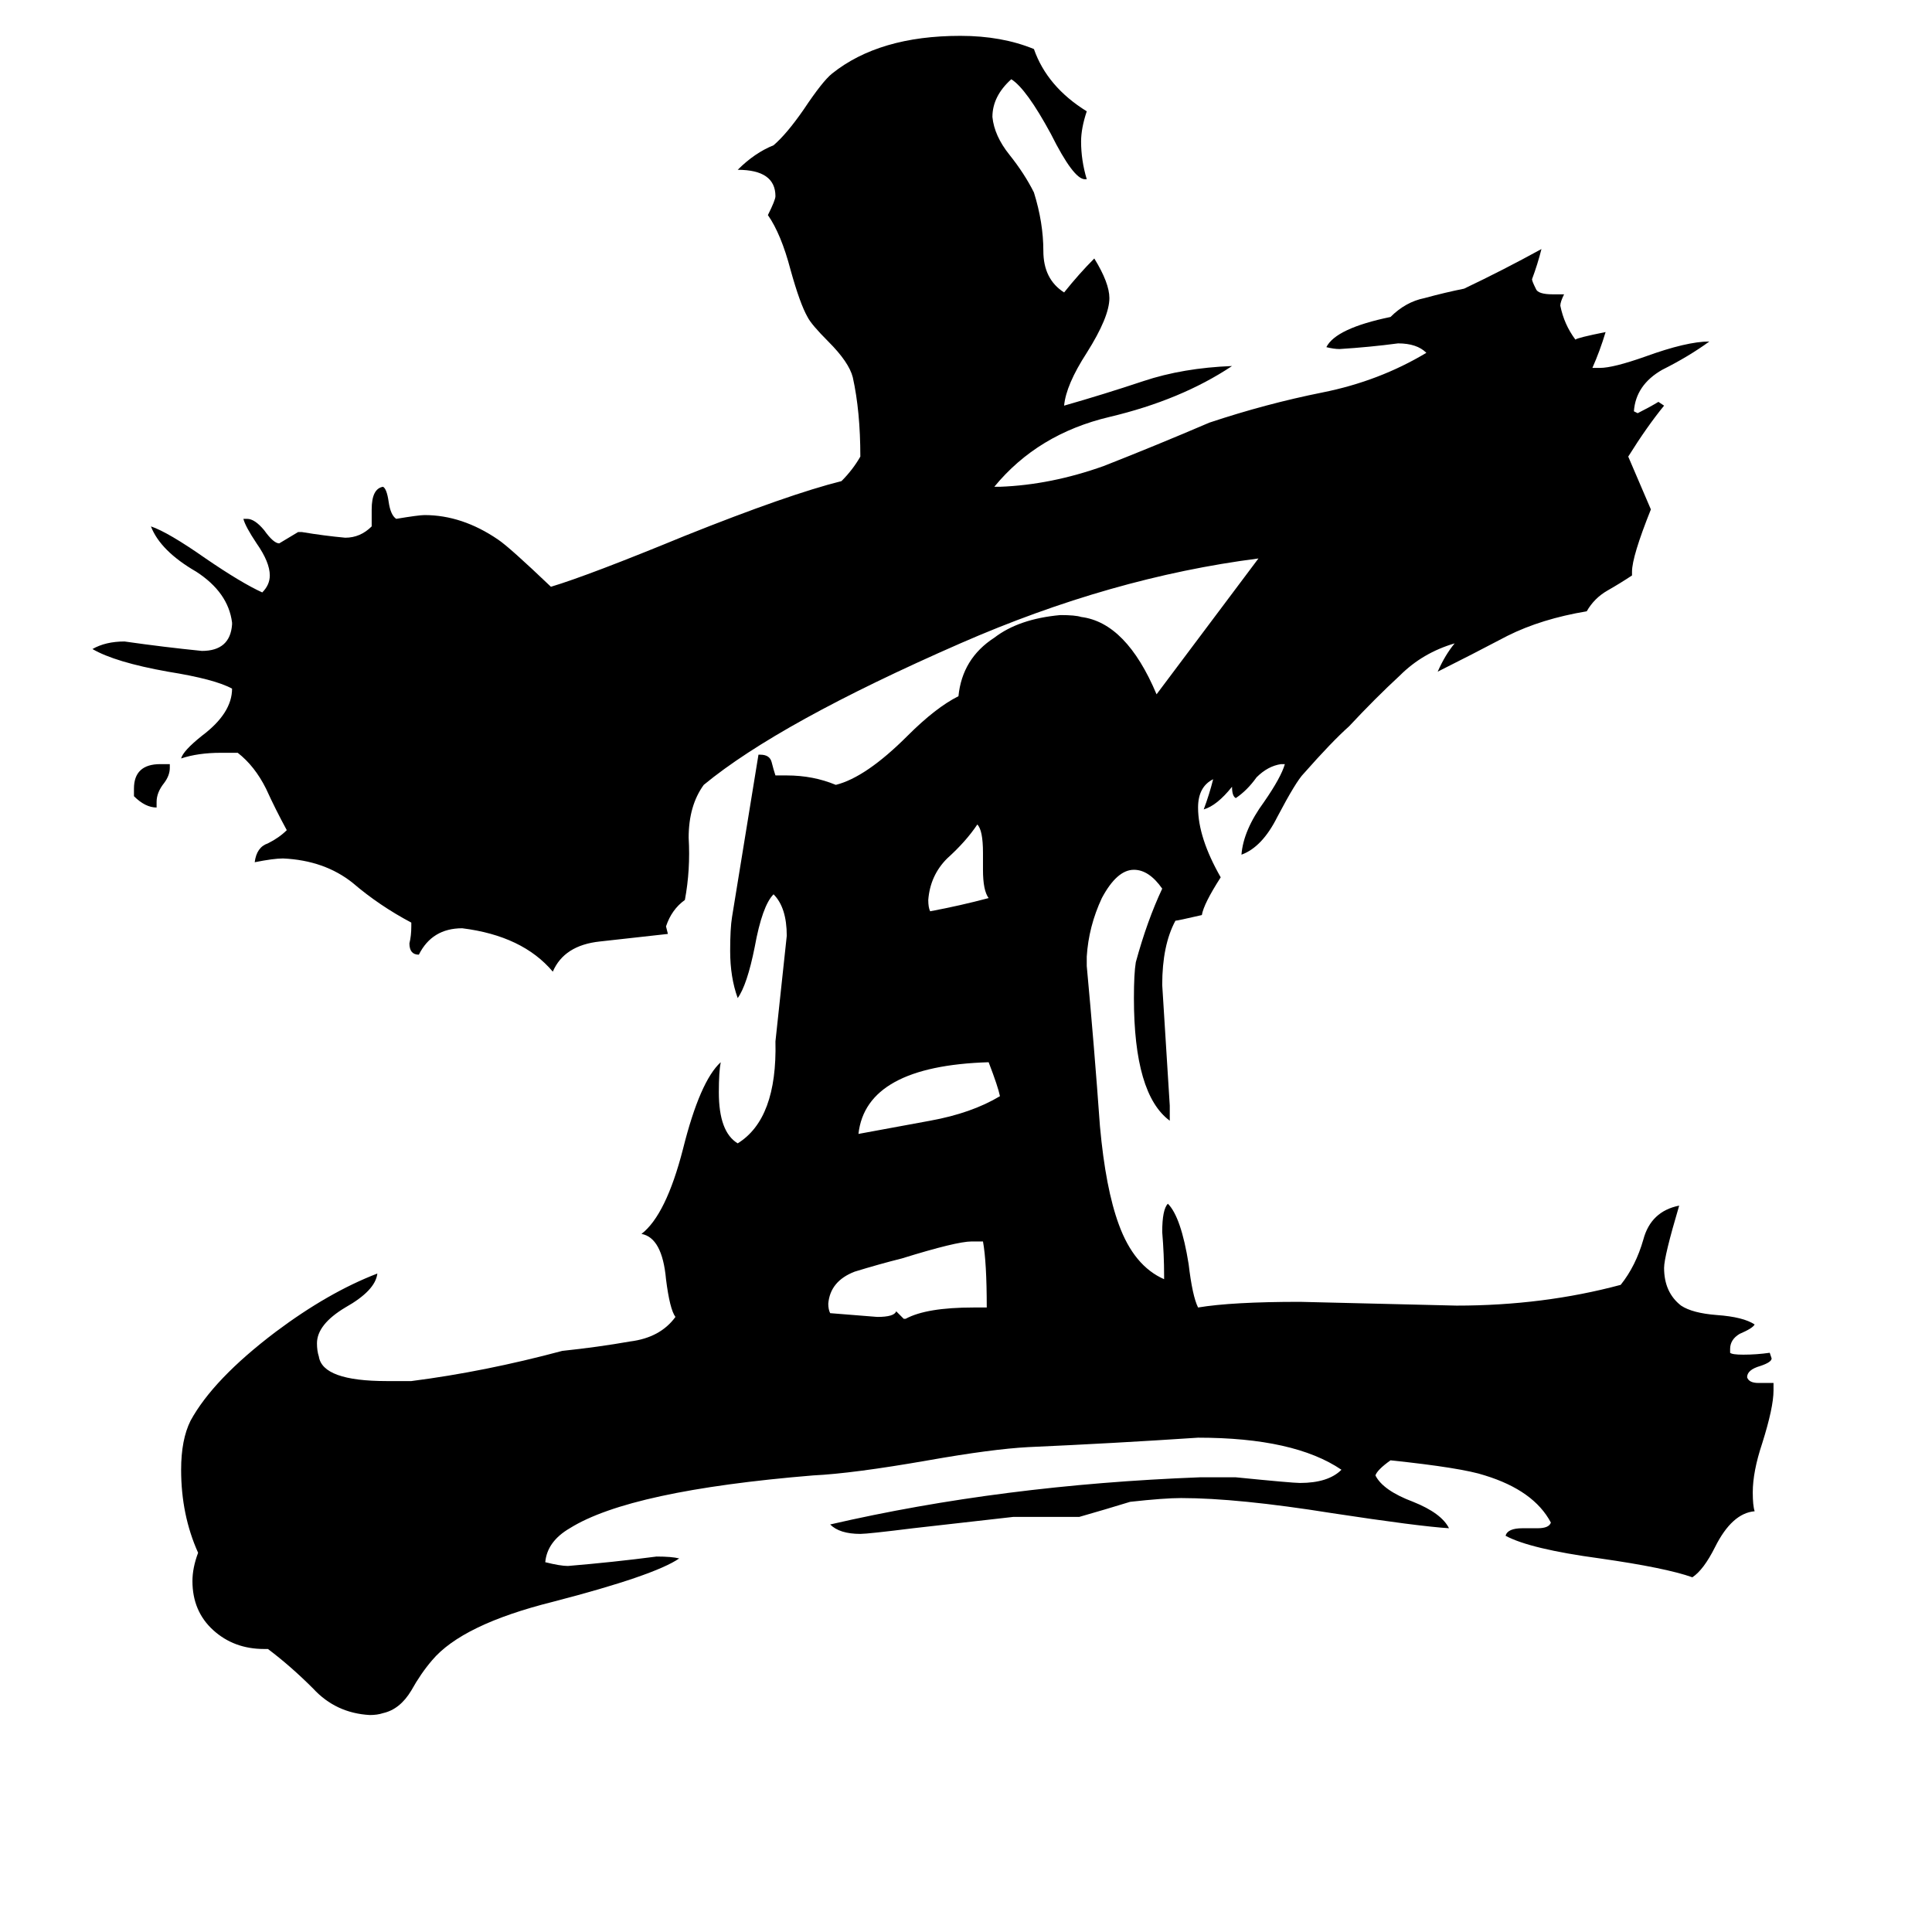 <svg xmlns="http://www.w3.org/2000/svg" viewBox="0 -800 1024 1024">
	<path fill="#000000" d="M83 -375V-372Q77 -372 71 -378V-382Q71 -395 85 -395H90V-393Q90 -389 87 -385Q83 -380 83 -375ZM521 -339V-348Q521 -360 518 -363Q512 -354 502 -345Q493 -336 492 -323Q492 -319 493 -317Q509 -320 524 -324Q521 -328 521 -339ZM530 -219Q529 -224 524 -237Q459 -235 455 -199Q471 -202 493 -206Q515 -210 530 -219ZM516 -107H523Q523 -131 521 -142H515Q507 -142 478 -133Q466 -130 453 -126Q440 -121 439 -109Q439 -106 440 -104Q453 -103 465 -102Q474 -102 475 -105Q477 -103 479 -101H480Q491 -107 516 -107ZM940 -67V-63Q940 -54 934 -35Q929 -20 929 -9Q929 -2 930 1Q918 2 909 20Q903 32 897 36Q883 31 848 26Q811 21 798 14Q799 10 807 10H815Q821 10 822 7Q813 -10 787 -18Q775 -22 737 -26Q730 -21 729 -18Q733 -10 749 -4Q764 2 768 10Q752 9 706 2Q656 -6 626 -6Q617 -6 599 -4Q586 0 572 4H537Q511 7 484 10Q460 13 456 13Q445 13 440 8Q531 -13 636 -17H655Q685 -14 689 -14Q704 -14 711 -21Q686 -38 635 -38Q590 -35 545 -33Q526 -32 492 -26Q452 -19 431 -18Q334 -10 302 10Q290 17 289 28Q297 30 301 30Q325 28 348 25Q356 25 360 26Q347 35 293 49Q245 61 229 80Q223 87 218 96Q212 106 203 108Q200 109 196 109Q178 108 166 95Q154 83 142 74H140Q124 74 113 64Q102 54 102 38Q102 31 105 23Q96 3 96 -21Q96 -37 101 -47Q113 -69 146 -94Q174 -115 200 -125Q199 -116 183 -107Q168 -98 168 -88Q168 -84 169 -81Q171 -68 205 -68H218Q257 -73 298 -84Q317 -86 334 -89Q350 -91 358 -102Q355 -106 353 -122Q351 -144 340 -146Q353 -156 362 -191Q371 -227 382 -237Q381 -232 381 -221Q381 -200 391 -194Q412 -207 411 -248Q414 -276 417 -304Q417 -319 410 -326Q404 -320 400 -298Q396 -278 391 -271Q387 -282 387 -296Q387 -308 388 -314Q395 -357 402 -400H403Q408 -400 409 -396Q410 -392 411 -389H417Q431 -389 443 -384Q459 -388 481 -410Q496 -425 508 -431Q510 -451 527 -462Q540 -472 562 -474Q570 -474 573 -473Q597 -470 613 -432Q640 -468 667 -504Q589 -494 509 -459Q413 -417 373 -384Q365 -373 365 -356Q366 -339 363 -323Q356 -318 353 -309L354 -305Q336 -303 318 -301Q299 -299 293 -285Q277 -304 245 -308Q229 -308 222 -294Q217 -294 217 -300Q218 -304 218 -309V-311Q201 -320 187 -332Q172 -344 150 -345Q145 -345 135 -343Q136 -351 142 -353Q148 -356 152 -360Q146 -371 141 -382Q135 -394 126 -401H117Q105 -401 96 -398Q97 -402 107 -410Q123 -422 123 -435Q114 -440 89 -444Q61 -449 49 -456Q56 -460 66 -460Q87 -457 107 -455Q122 -455 123 -469V-470Q121 -486 104 -497Q85 -508 80 -521Q89 -518 109 -504Q128 -491 139 -486Q143 -490 143 -495Q143 -502 136 -512Q130 -521 129 -525H131Q135 -525 140 -519Q145 -512 148 -512Q153 -515 158 -518H160Q172 -516 183 -515Q191 -515 197 -521V-530Q197 -541 203 -542Q205 -541 206 -534Q207 -527 210 -525Q222 -527 225 -527Q245 -527 264 -514Q270 -510 292 -489Q312 -495 363 -516Q418 -538 446 -545Q452 -551 456 -558Q456 -582 452 -600Q450 -608 439 -619Q430 -628 428 -632Q424 -639 419 -657Q414 -676 407 -686Q411 -694 411 -696Q411 -710 391 -710Q400 -719 410 -723Q417 -729 426 -742Q436 -757 441 -761Q466 -781 509 -781Q531 -781 548 -774Q555 -754 576 -741Q573 -732 573 -725Q573 -715 576 -705H575Q569 -705 557 -729Q544 -753 536 -758Q526 -749 526 -738Q527 -728 535 -718Q543 -708 548 -698Q553 -682 553 -667Q553 -652 564 -645Q572 -655 580 -663Q588 -650 588 -642Q588 -632 576 -613Q565 -596 564 -585Q585 -591 606 -598Q627 -605 653 -606Q626 -588 588 -579Q550 -570 527 -542H530Q557 -543 585 -553Q613 -564 641 -576Q671 -586 701 -592Q731 -598 756 -613Q751 -618 741 -618Q726 -616 710 -615Q707 -615 703 -616Q708 -626 737 -632Q745 -640 755 -642Q766 -645 776 -647Q797 -657 817 -668Q815 -660 812 -652Q812 -651 814 -647Q815 -644 823 -644H829Q827 -640 827 -638Q829 -628 835 -620Q836 -621 851 -624Q848 -614 844 -605H848Q855 -605 872 -611Q894 -619 906 -619Q895 -611 881 -604Q867 -596 866 -582L868 -581Q874 -584 879 -587L882 -585Q873 -574 863 -558Q869 -544 875 -530Q865 -505 865 -497V-495Q859 -491 852 -487Q845 -483 841 -476Q817 -472 799 -463Q780 -453 762 -444Q766 -453 771 -459Q754 -454 742 -442Q729 -430 715 -415Q706 -407 691 -390Q687 -386 677 -367Q669 -351 658 -347Q659 -360 670 -375Q679 -388 681 -395H679Q672 -394 666 -388Q661 -381 655 -377Q653 -378 653 -383Q645 -373 638 -371Q641 -379 643 -387Q635 -383 635 -372Q635 -356 647 -335Q638 -321 637 -315Q624 -312 623 -312Q616 -299 616 -278Q618 -246 620 -214V-206Q601 -220 601 -271Q601 -284 602 -290Q608 -312 616 -329Q609 -339 601 -339Q592 -339 584 -324Q577 -309 576 -293V-288Q580 -245 583 -203Q586 -170 593 -151Q601 -129 617 -122V-124Q617 -135 616 -147Q616 -159 619 -162Q626 -155 630 -130Q632 -113 635 -107Q653 -110 689 -110Q731 -109 772 -108Q818 -108 859 -119Q867 -129 871 -143Q875 -158 890 -161Q882 -134 882 -128Q882 -115 891 -108Q897 -104 910 -103Q924 -102 930 -98Q929 -96 922 -93Q917 -90 917 -85V-83Q918 -82 924 -82Q931 -82 938 -83L939 -80Q939 -78 933 -76Q926 -74 926 -70Q927 -67 932 -67Z"/>
</svg>